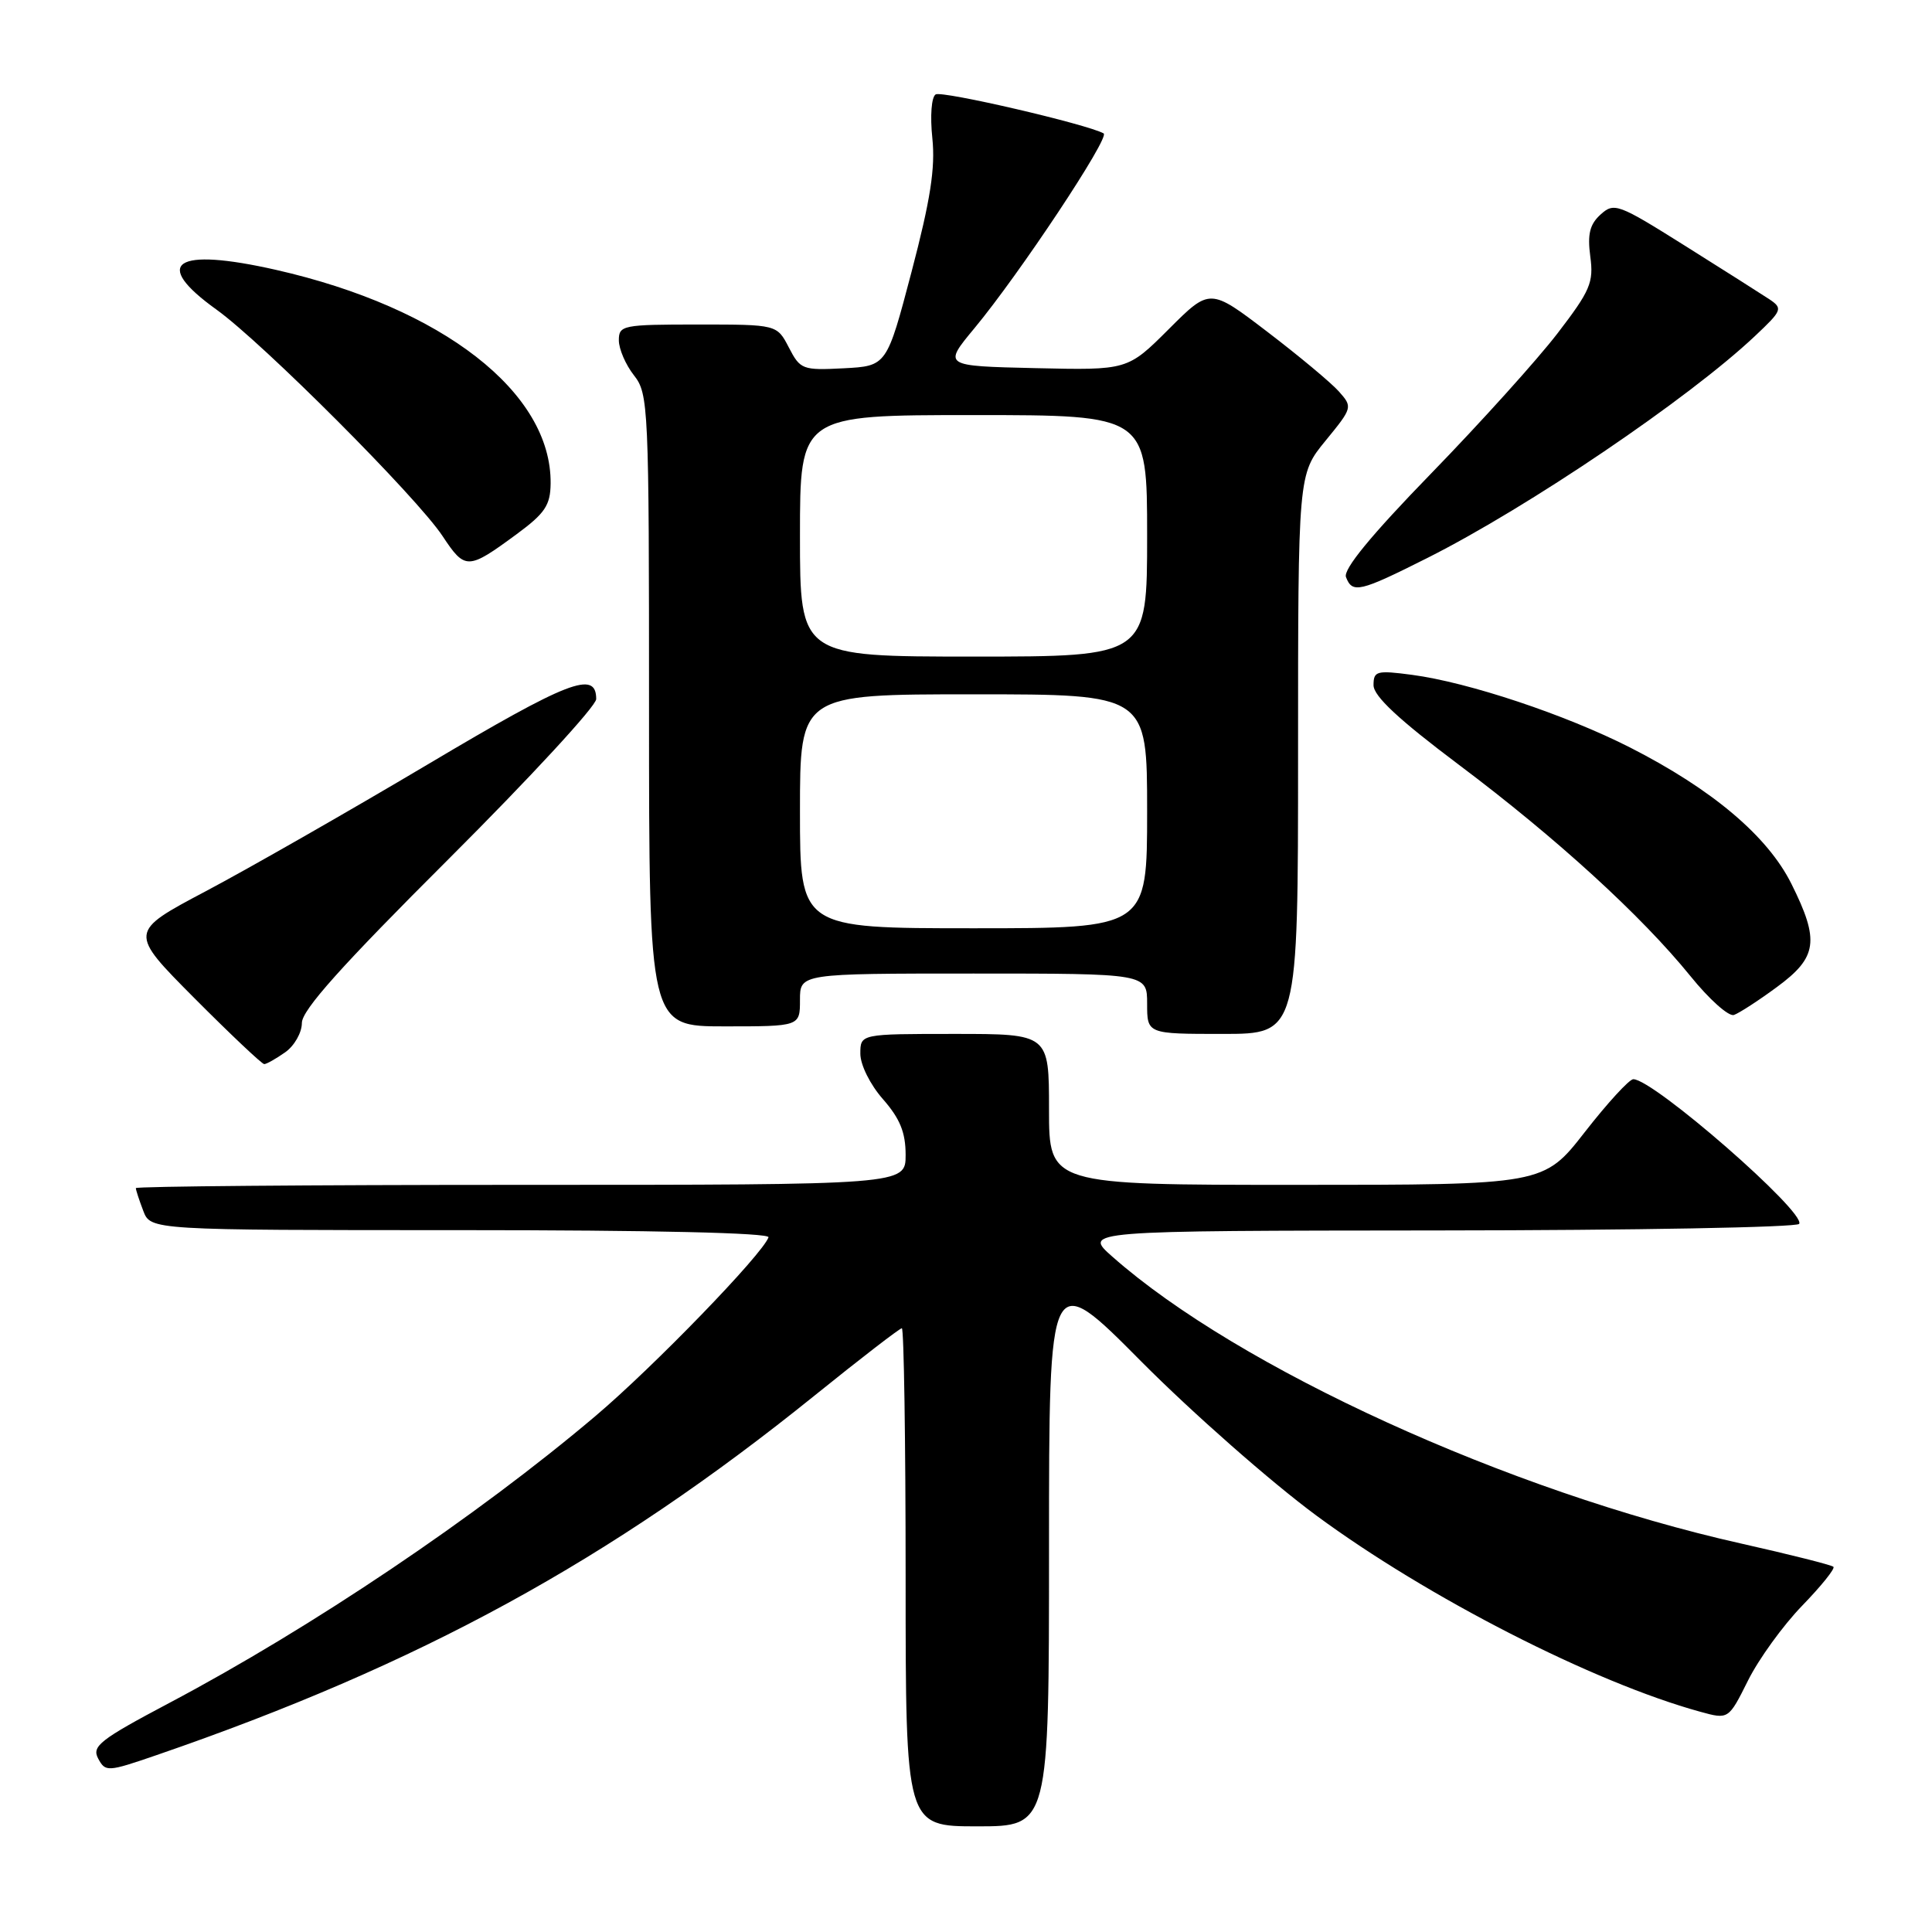 <?xml version="1.0" encoding="UTF-8" standalone="no"?>
<!DOCTYPE svg PUBLIC "-//W3C//DTD SVG 1.1//EN" "http://www.w3.org/Graphics/SVG/1.1/DTD/svg11.dtd" >
<svg xmlns="http://www.w3.org/2000/svg" xmlns:xlink="http://www.w3.org/1999/xlink" version="1.1" viewBox="0 0 256 256">
 <g >
 <path fill="currentColor"
d=" M 139.00 205.04 C 139.00 168.08 139.00 168.08 151.25 180.43 C 157.99 187.21 168.42 196.39 174.44 200.83 C 189.17 211.69 211.16 222.93 225.27 226.81 C 229.04 227.85 229.04 227.85 231.62 222.68 C 233.04 219.83 236.27 215.37 238.79 212.77 C 241.31 210.17 243.18 207.85 242.94 207.61 C 242.70 207.37 237.18 205.98 230.68 204.52 C 199.94 197.63 164.10 181.28 147.40 166.52 C 143.50 163.08 143.50 163.08 190.69 163.04 C 216.65 163.02 238.11 162.63 238.40 162.17 C 239.33 160.65 219.10 143.00 216.42 143.00 C 215.89 143.00 213.00 146.15 210.00 150.00 C 204.54 157.00 204.54 157.00 171.77 157.00 C 139.00 157.00 139.00 157.00 139.00 147.00 C 139.00 137.00 139.00 137.00 126.50 137.00 C 114.00 137.00 114.00 137.00 114.00 139.62 C 114.00 141.10 115.30 143.72 117.00 145.65 C 119.25 148.22 120.00 150.05 120.00 153.03 C 120.00 157.00 120.00 157.00 69.00 157.00 C 40.95 157.00 18.00 157.20 18.00 157.43 C 18.00 157.67 18.44 159.02 18.98 160.43 C 19.95 163.00 19.95 163.00 61.06 163.00 C 86.49 163.00 102.04 163.36 101.83 163.95 C 101.04 166.20 86.57 181.15 78.88 187.65 C 63.18 200.94 41.33 215.65 22.45 225.64 C 13.24 230.52 12.13 231.38 13.01 233.02 C 13.97 234.81 14.24 234.80 20.75 232.56 C 55.59 220.57 80.87 206.76 107.97 184.89 C 114.03 180.00 119.22 176.00 119.50 176.00 C 119.77 176.00 120.00 190.85 120.00 209.00 C 120.00 242.00 120.00 242.00 129.50 242.00 C 139.00 242.00 139.00 242.00 139.00 205.04 Z  M 37.78 139.44 C 39.00 138.59 40.00 136.83 40.00 135.55 C 40.00 133.84 45.27 127.96 59.50 113.77 C 70.22 103.07 79.00 93.56 79.00 92.63 C 79.00 88.78 75.37 90.18 56.76 101.24 C 46.17 107.53 32.90 115.11 27.27 118.09 C 17.05 123.50 17.05 123.50 25.75 132.25 C 30.54 137.06 34.71 141.00 35.01 141.00 C 35.31 141.00 36.56 140.30 37.78 139.44 Z  M 172.00 99.92 C 172.00 62.84 172.00 62.84 175.64 58.40 C 179.23 54.01 179.25 53.94 177.39 51.85 C 176.35 50.69 172.09 47.14 167.91 43.95 C 160.32 38.16 160.32 38.16 154.87 43.61 C 149.41 49.06 149.41 49.06 137.19 48.78 C 124.96 48.50 124.96 48.50 129.11 43.50 C 135.08 36.31 147.11 18.18 146.24 17.68 C 144.11 16.47 124.82 11.99 123.98 12.51 C 123.42 12.86 123.23 15.36 123.54 18.31 C 123.95 22.26 123.29 26.48 120.79 36.00 C 117.50 48.50 117.50 48.50 111.80 48.80 C 106.34 49.08 106.04 48.97 104.53 46.05 C 102.95 43.00 102.95 43.00 92.47 43.00 C 82.51 43.00 82.00 43.10 82.00 45.09 C 82.00 46.24 82.90 48.33 84.00 49.73 C 85.93 52.18 86.00 53.78 86.00 94.13 C 86.00 136.00 86.00 136.00 96.00 136.00 C 106.00 136.00 106.00 136.00 106.00 132.50 C 106.00 129.00 106.00 129.00 129.00 129.00 C 152.00 129.00 152.00 129.00 152.00 133.00 C 152.00 137.00 152.00 137.00 162.00 137.00 C 172.00 137.00 172.00 137.00 172.00 99.92 Z  M 235.46 130.78 C 240.82 126.84 241.13 124.65 237.37 117.11 C 234.22 110.79 226.89 104.60 216.00 99.05 C 207.44 94.70 194.58 90.41 187.10 89.42 C 182.41 88.80 182.00 88.91 182.00 90.79 C 182.00 92.24 185.34 95.35 193.30 101.33 C 206.23 111.04 217.48 121.31 224.00 129.35 C 226.47 132.41 229.06 134.72 229.75 134.49 C 230.44 134.25 233.01 132.59 235.46 130.78 Z  M 189.14 73.93 C 202.50 67.21 223.76 52.81 232.54 44.53 C 236.17 41.11 236.26 40.87 234.43 39.64 C 233.37 38.94 228.33 35.74 223.23 32.54 C 214.41 27.00 213.88 26.80 212.09 28.42 C 210.65 29.72 210.33 31.03 210.72 33.98 C 211.19 37.43 210.72 38.51 206.38 44.17 C 203.71 47.65 196.18 56.00 189.65 62.72 C 181.65 70.95 177.96 75.45 178.35 76.47 C 179.20 78.67 180.15 78.45 189.14 73.93 Z  M 68.46 70.78 C 72.21 68.02 72.93 66.95 72.96 64.07 C 73.10 52.02 58.64 40.77 36.58 35.76 C 23.16 32.72 20.02 34.81 28.68 41.02 C 34.83 45.44 55.22 65.86 58.64 71.03 C 61.63 75.55 61.99 75.54 68.46 70.78 Z  M 106.00 107.50 C 106.00 92.00 106.00 92.00 129.00 92.00 C 152.00 92.00 152.00 92.00 152.00 107.50 C 152.00 123.00 152.00 123.00 129.00 123.00 C 106.00 123.00 106.00 123.00 106.00 107.50 Z  M 106.00 71.00 C 106.00 55.00 106.00 55.00 129.00 55.00 C 152.00 55.00 152.00 55.00 152.00 71.00 C 152.00 87.00 152.00 87.00 129.00 87.00 C 106.00 87.00 106.00 87.00 106.00 71.00 Z "/>
</g>
</svg>